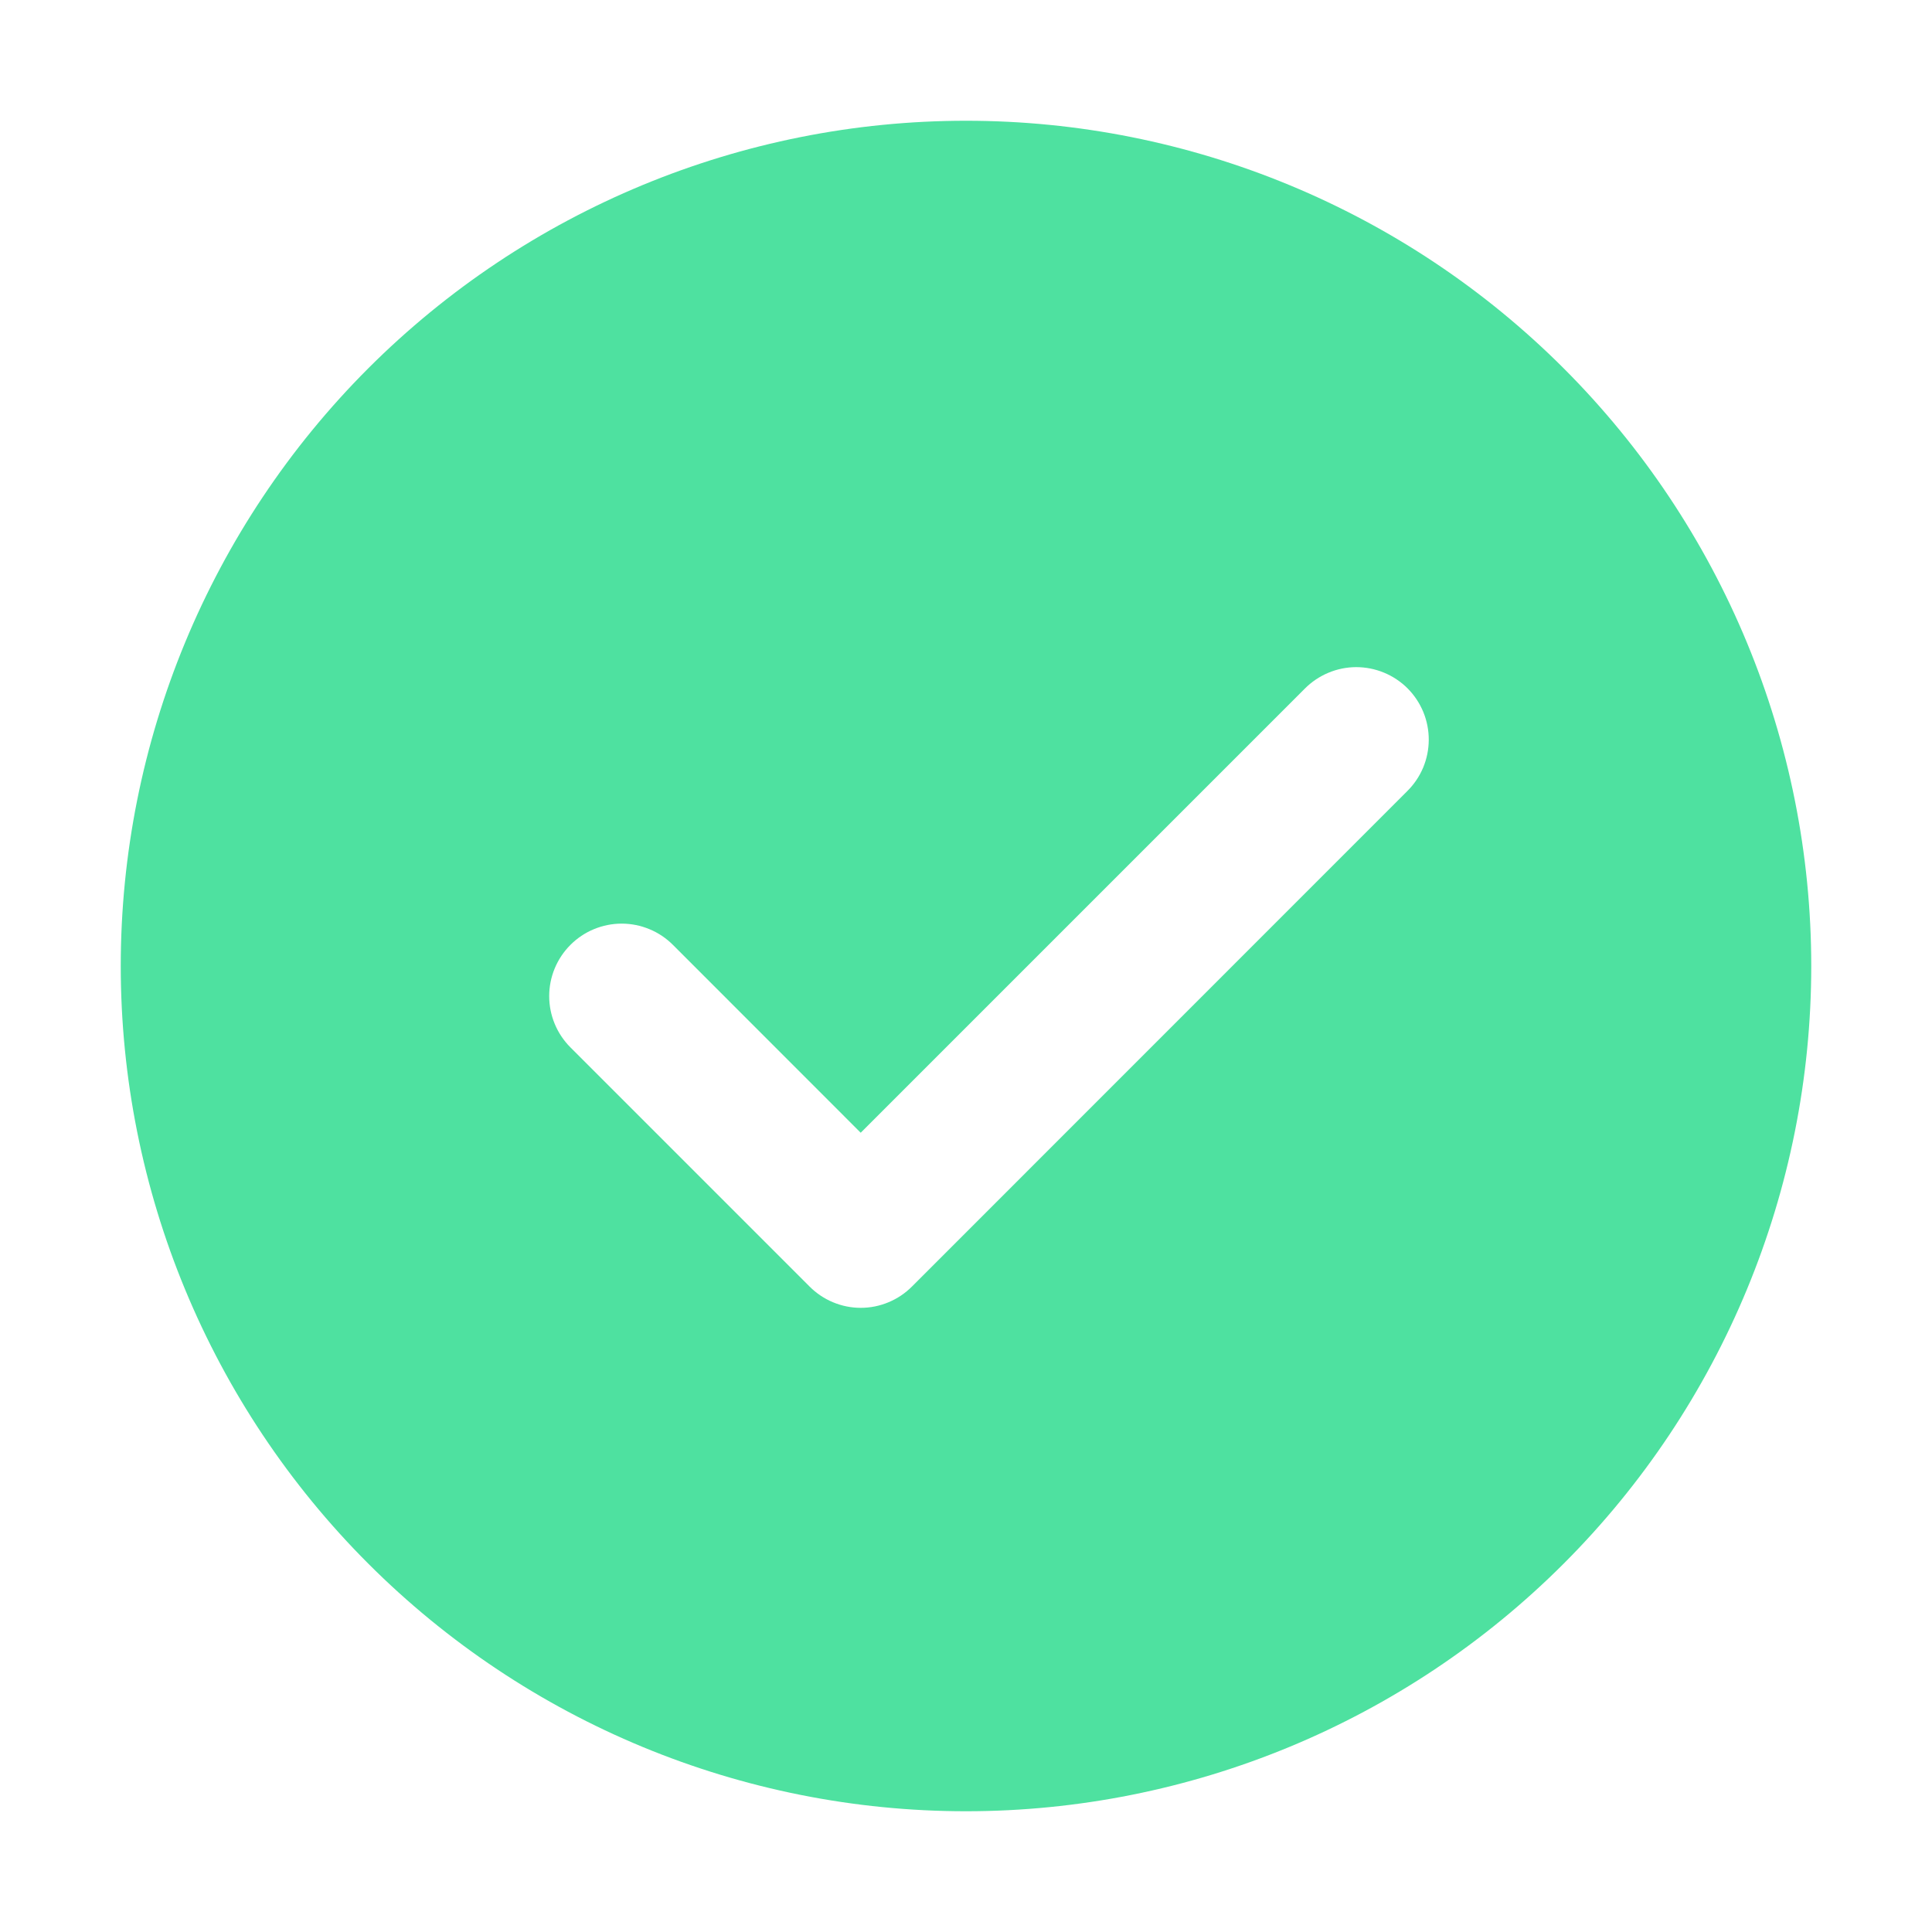 <svg width="46" height="46" viewBox="0 0 46 46" fill="none" xmlns="http://www.w3.org/2000/svg">
<path d="M23 2.875C28.337 2.875 33.456 4.995 37.23 8.769C41.005 12.544 43.125 17.663 43.125 23C43.125 28.337 41.005 33.456 37.23 37.23C33.456 41.005 28.337 43.125 23 43.125C17.663 43.125 12.544 41.005 8.769 37.23C4.995 33.456 2.875 28.337 2.875 23C2.875 17.663 4.995 12.544 8.769 8.769C12.544 4.995 17.663 2.875 23 2.875ZM20.493 26.97L16.022 22.497C15.862 22.337 15.672 22.209 15.462 22.123C15.253 22.036 15.029 21.991 14.802 21.991C14.575 21.991 14.351 22.036 14.141 22.123C13.932 22.209 13.742 22.337 13.582 22.497C13.258 22.821 13.076 23.26 13.076 23.717C13.076 24.175 13.258 24.614 13.582 24.938L19.274 30.63C19.434 30.791 19.624 30.919 19.833 31.006C20.043 31.094 20.267 31.139 20.494 31.139C20.721 31.139 20.946 31.094 21.155 31.006C21.365 30.919 21.555 30.791 21.715 30.63L33.502 18.84C33.665 18.68 33.794 18.49 33.883 18.28C33.971 18.07 34.017 17.845 34.018 17.618C34.019 17.39 33.975 17.164 33.889 16.954C33.802 16.743 33.675 16.552 33.514 16.39C33.353 16.229 33.162 16.102 32.951 16.015C32.741 15.928 32.515 15.884 32.287 15.884C32.06 15.885 31.834 15.931 31.624 16.02C31.415 16.108 31.224 16.237 31.064 16.399L20.493 26.97Z" fill="#4EE1A0"/>
</svg>
